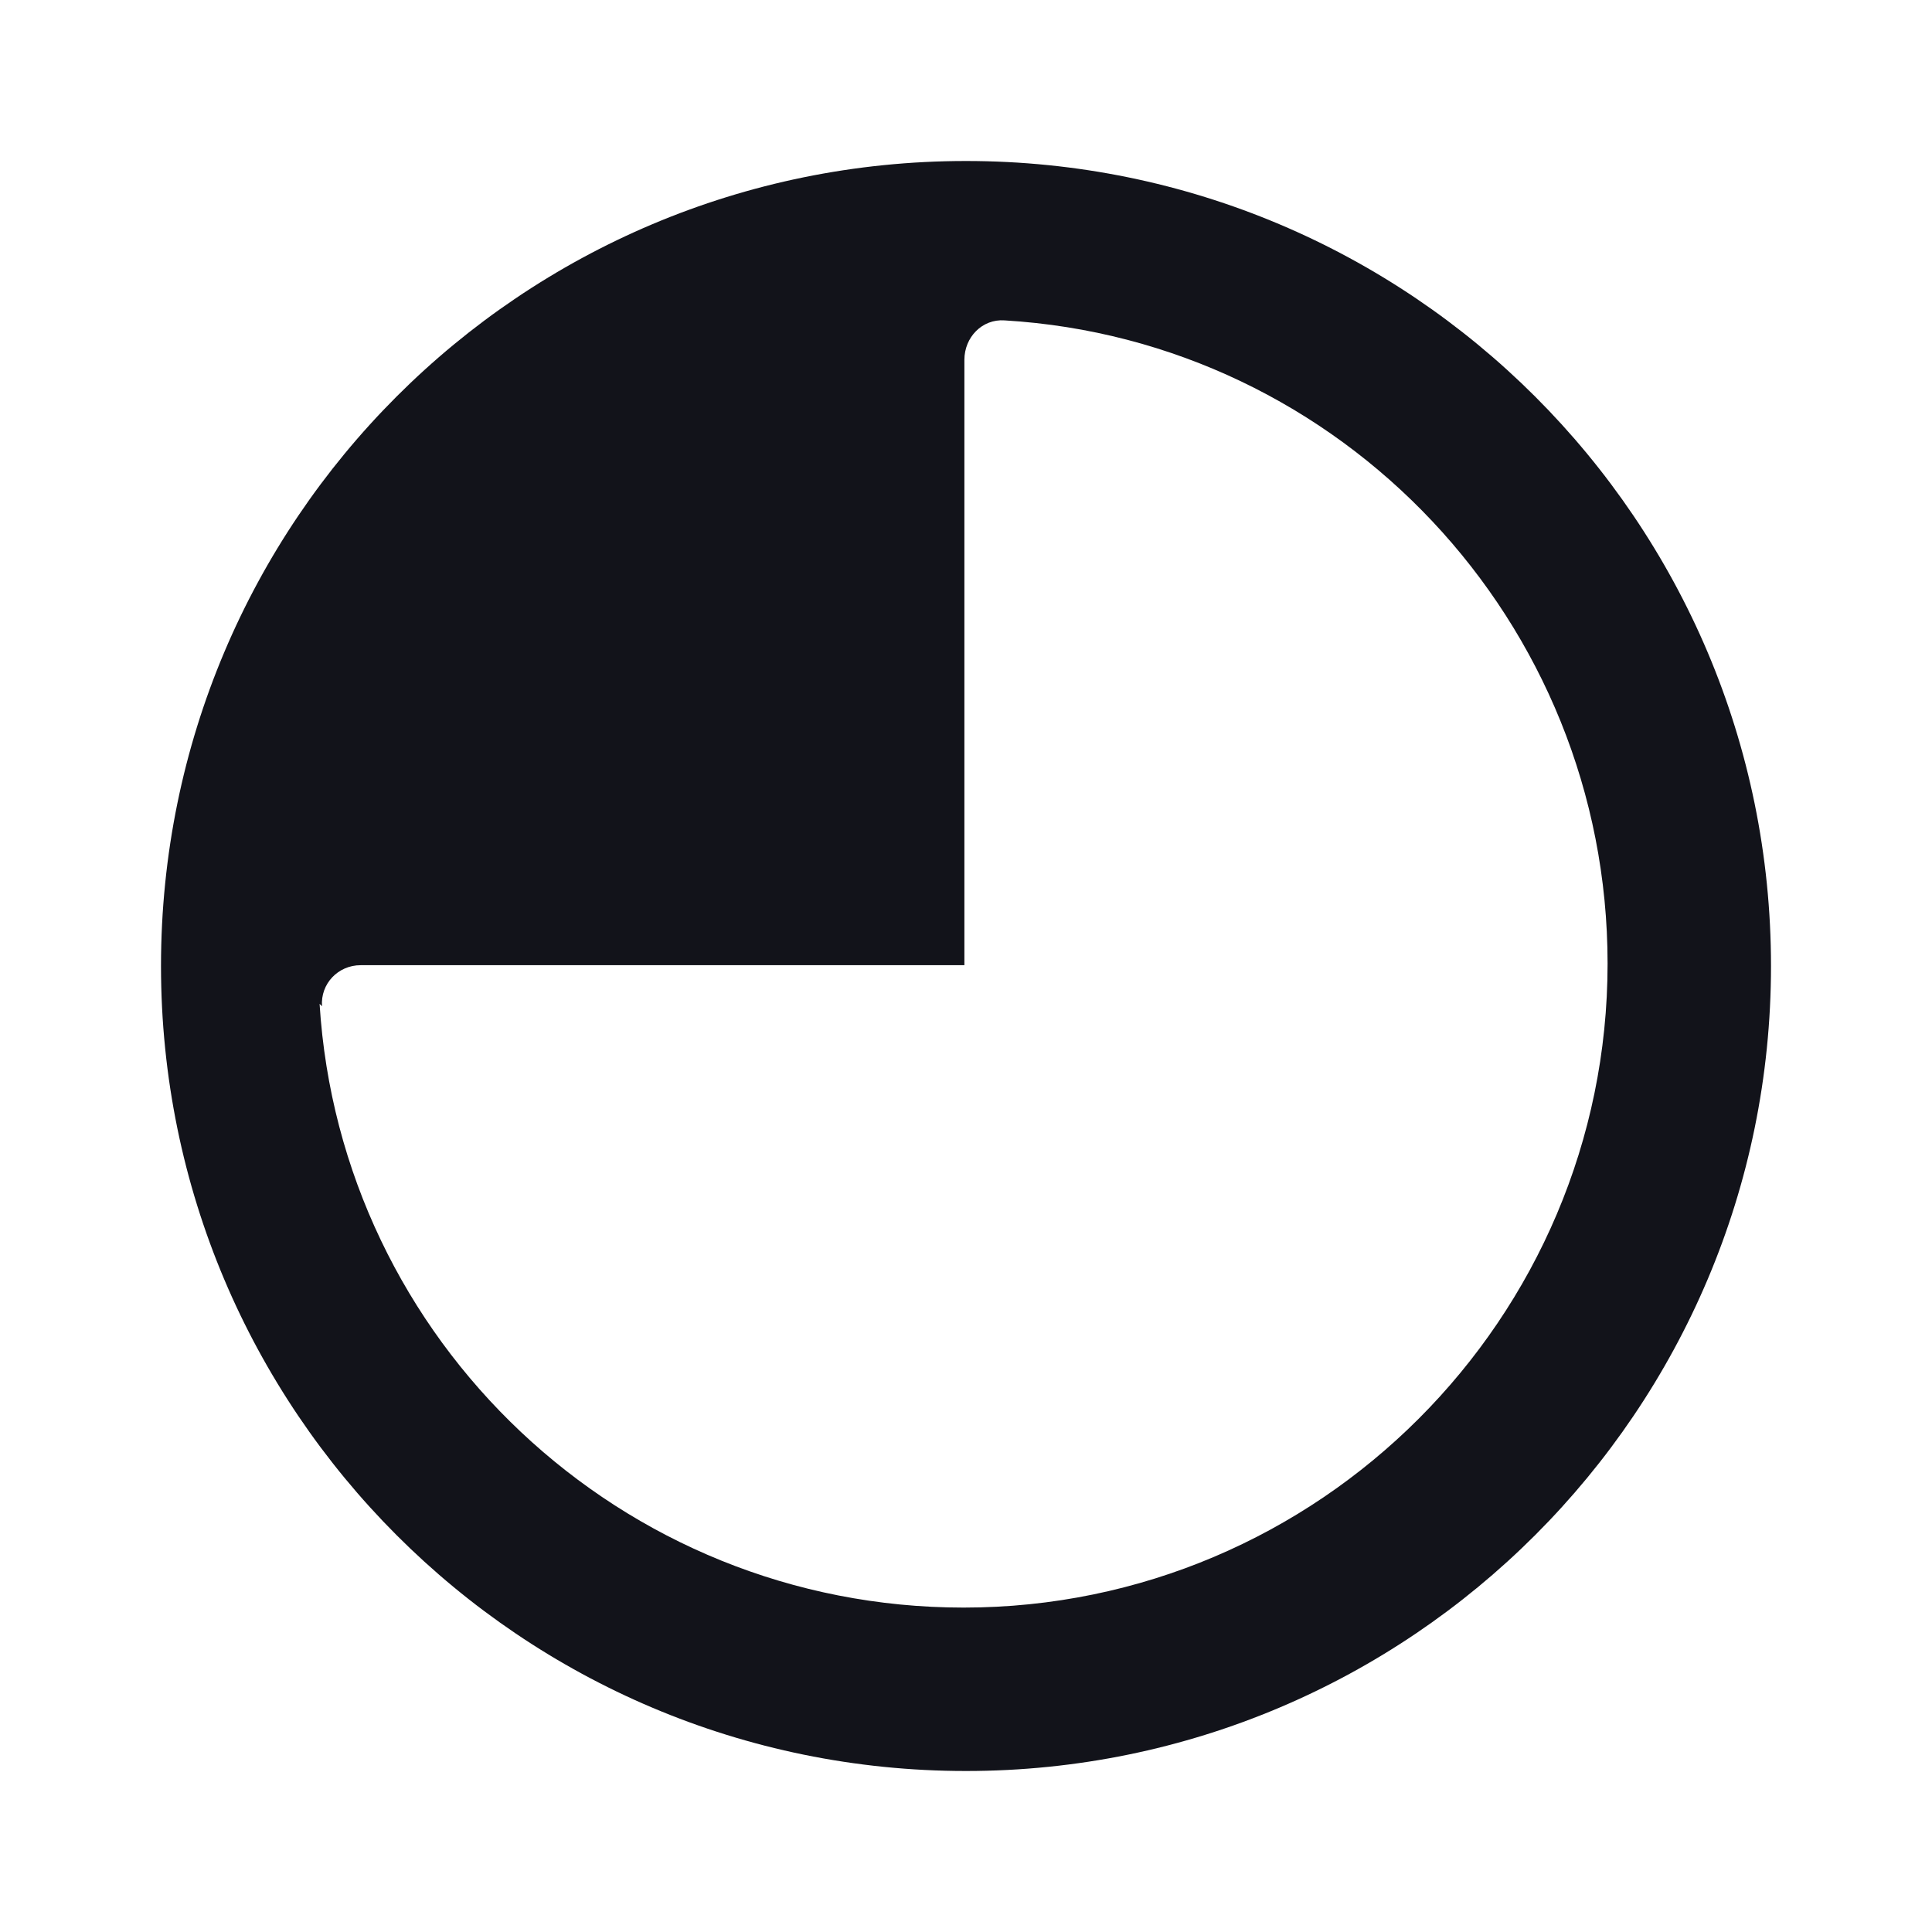 <svg viewBox="0 0 24 24" xmlns="http://www.w3.org/2000/svg"><g><path fill="#12131A" fill-rule="evenodd" d="M12 22c5.52 0 10-4.48 10-10 0-5.53-4.48-10-10-10C6.47 2 2 6.47 2 12c0 5.52 4.47 10 10 10Zm-8-9.5c-.02-.28.2-.51.48-.51h7.5V4.47c0-.28.22-.51.5-.49 4.18.25 7.49 3.74 7.49 7.99 0 4.41-3.59 8-8 8 -4.26 0-7.74-3.32-8-7.5Z"/></g></svg>